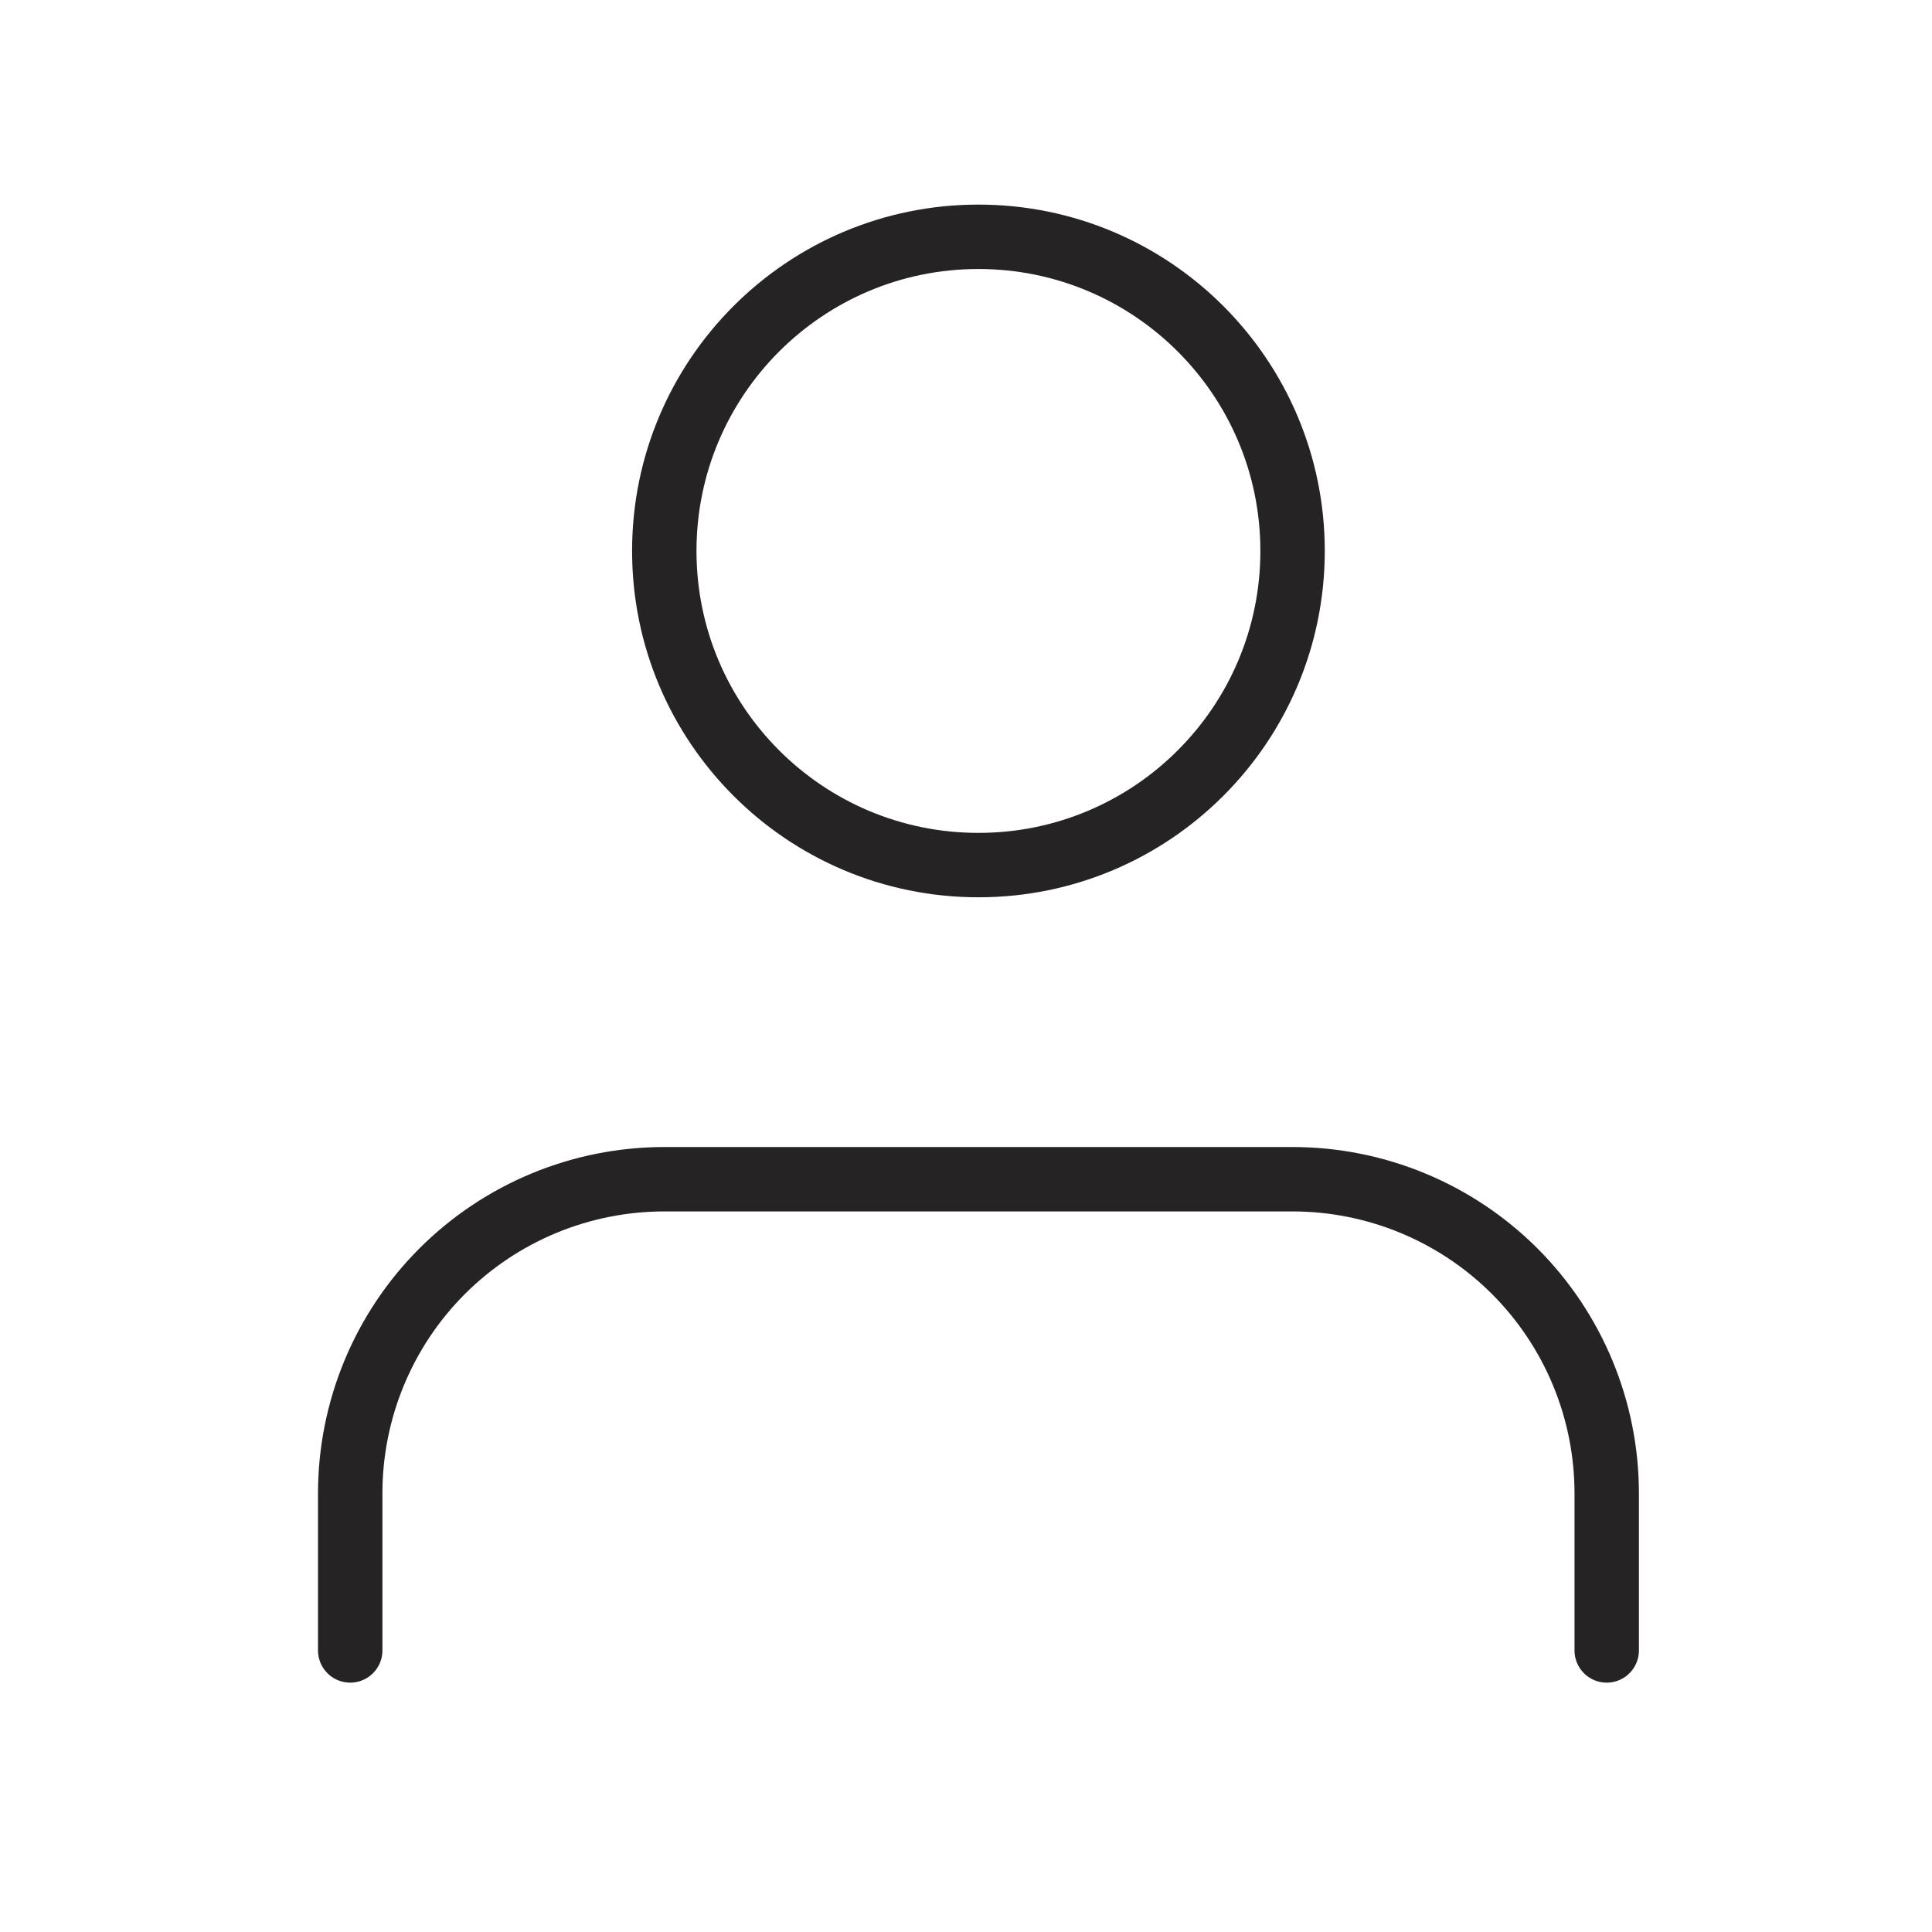 <svg width="30" height="30" viewBox="0 0 30 30" fill="none" xmlns="http://www.w3.org/2000/svg">
<g id="user">
<path id="Vector" d="M24.949 25.628V23.189C24.949 21.895 24.435 20.654 23.52 19.739C22.605 18.825 21.364 18.311 20.071 18.311H10.315C9.022 18.311 7.781 18.825 6.866 19.739C5.951 20.654 5.438 21.895 5.438 23.189V25.628" stroke="#252323" stroke-linecap="round" stroke-linejoin="round"/>
<path id="Vector_2" d="M15.193 13.433C17.887 13.433 20.071 11.249 20.071 8.555C20.071 5.861 17.887 3.677 15.193 3.677C12.499 3.677 10.315 5.861 10.315 8.555C10.315 11.249 12.499 13.433 15.193 13.433Z" stroke="#252323" stroke-linecap="round" stroke-linejoin="round"/>
</g>
</svg>
